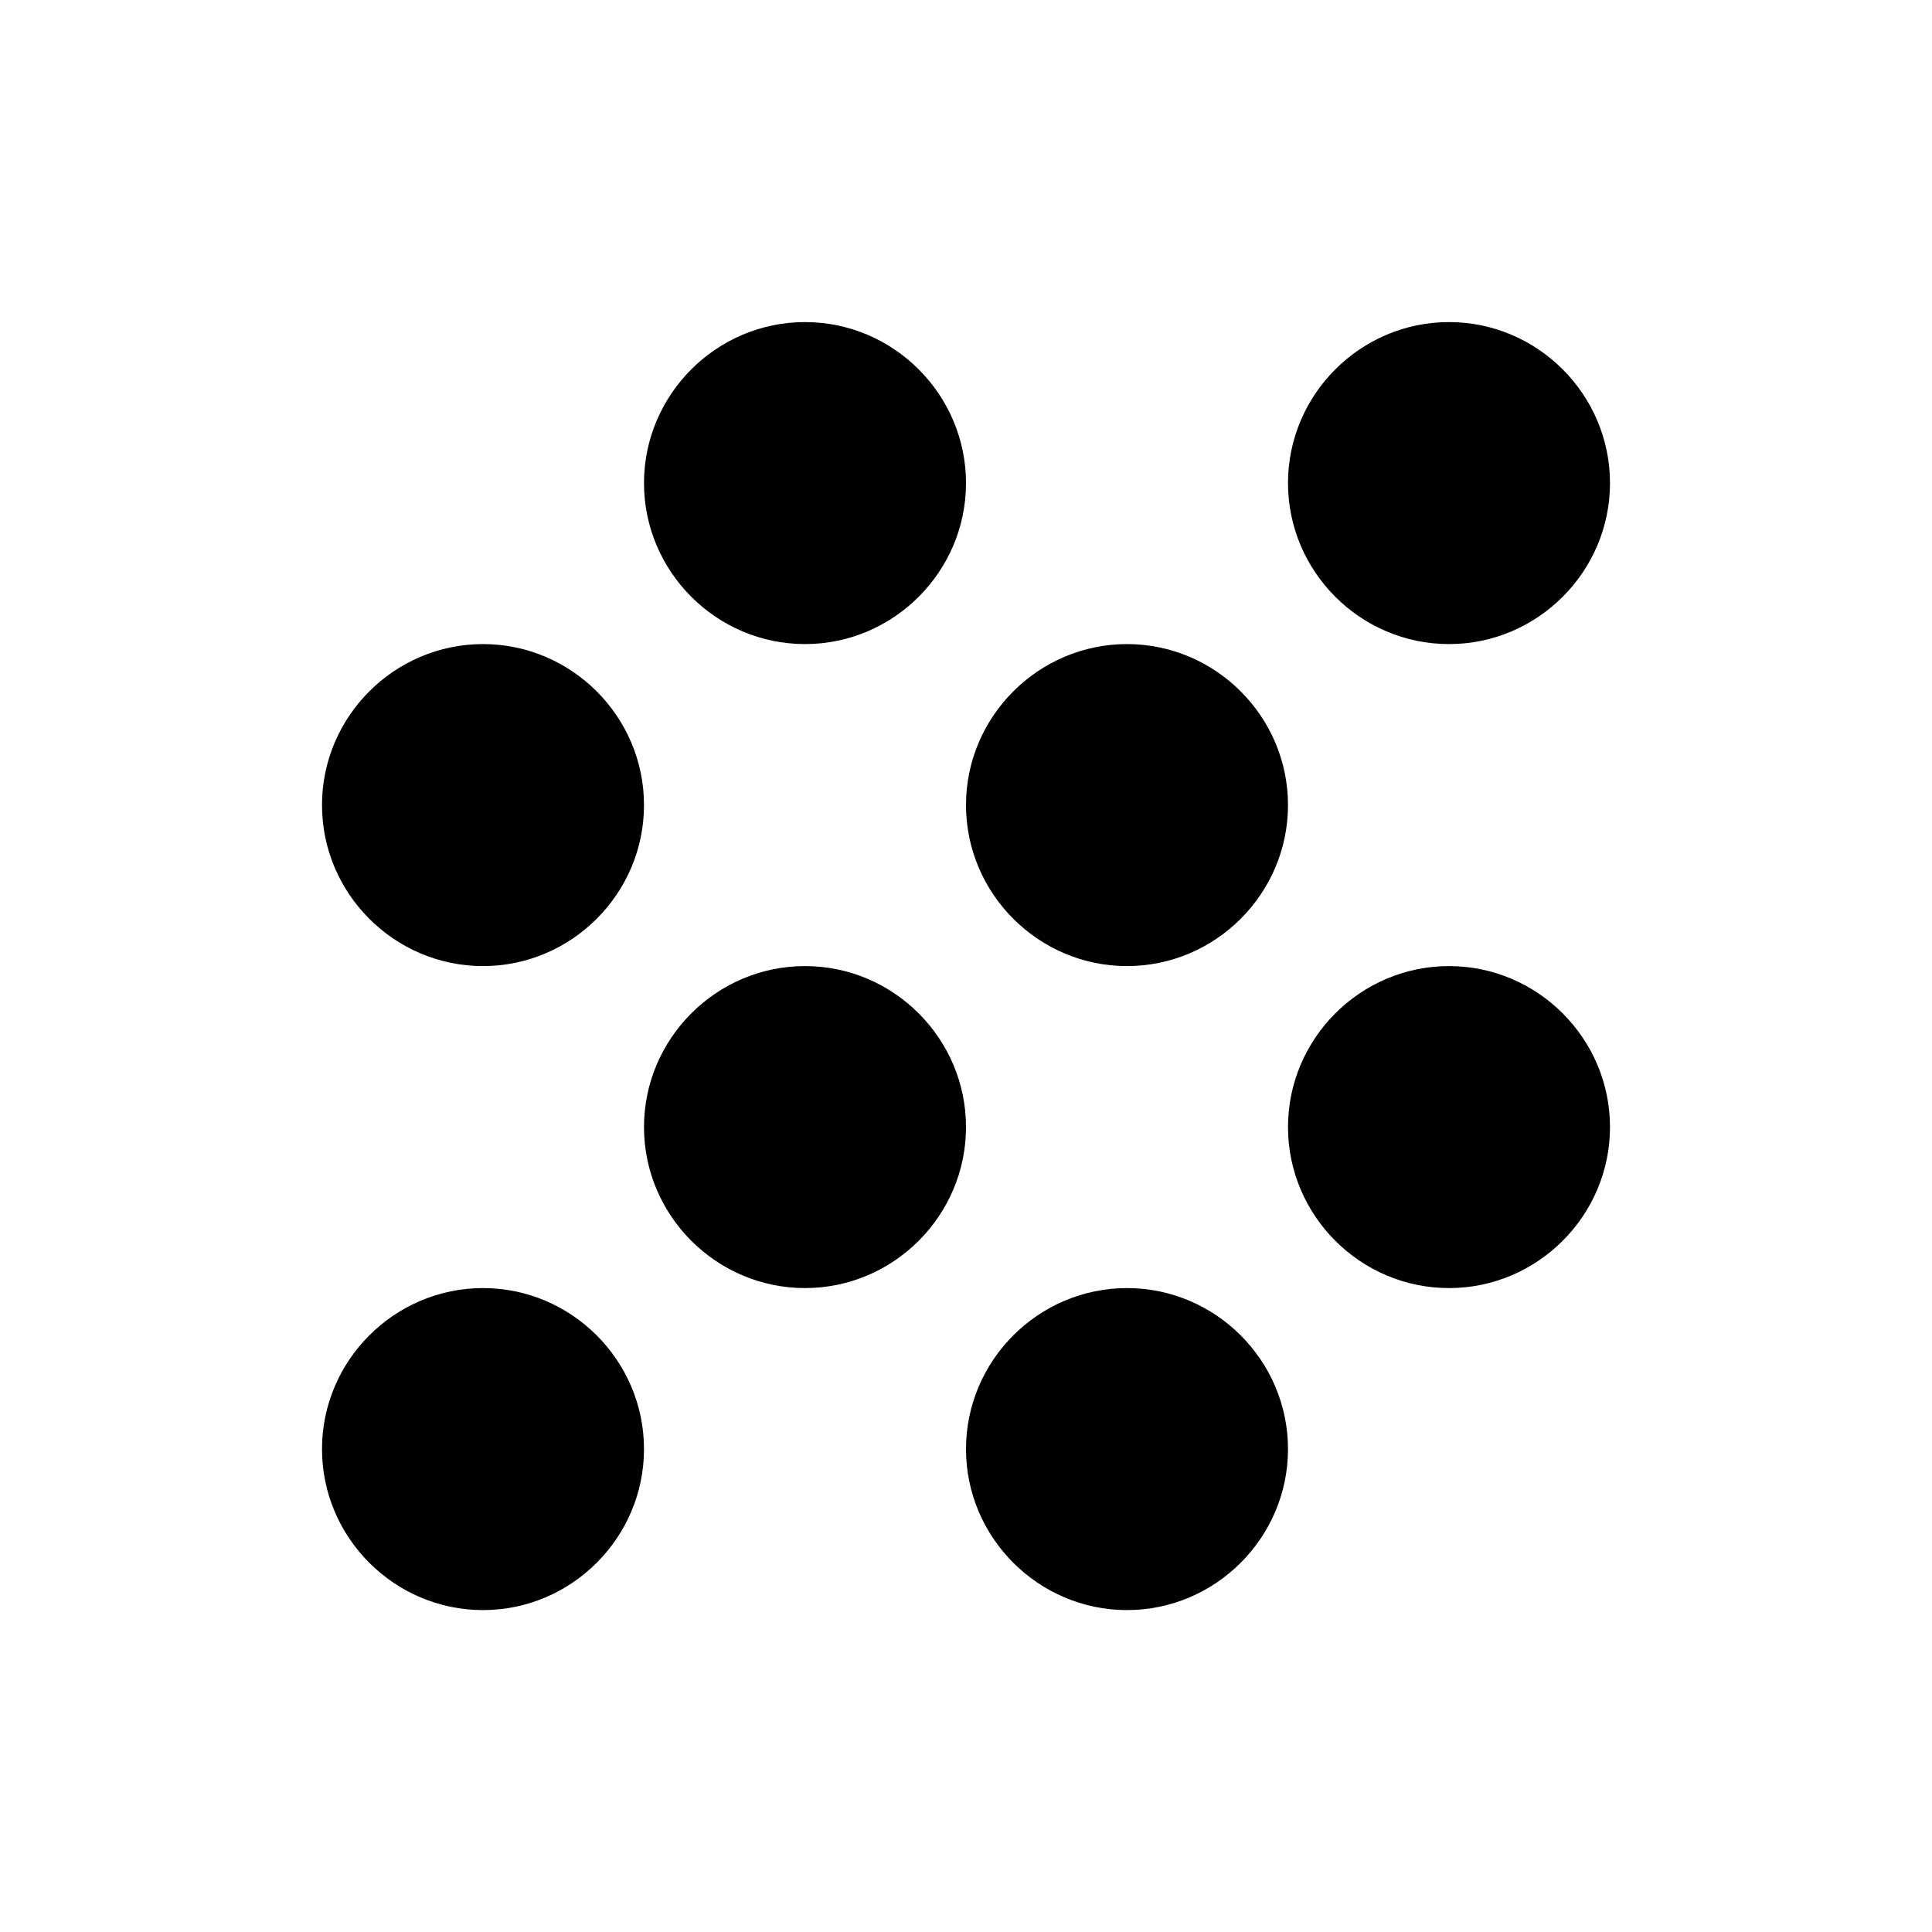<svg   viewBox="0 0 24 24" fill="none" xmlns="http://www.w3.org/2000/svg">
<g clip-path="url(#clip0_61_16977)">
<path d="M10 12.001C8.9 12.001 8 12.901 8 14.001C8 15.101 8.9 16.001 10 16.001C11.1 16.001 12 15.101 12 14.001C12 12.901 11.1 12.001 10 12.001ZM6 8.001C4.9 8.001 4 8.901 4 10.001C4 11.101 4.9 12.001 6 12.001C7.1 12.001 8 11.101 8 10.001C8 8.901 7.1 8.001 6 8.001ZM6 16.001C4.9 16.001 4 16.901 4 18.001C4 19.101 4.9 20.001 6 20.001C7.1 20.001 8 19.101 8 18.001C8 16.901 7.1 16.001 6 16.001ZM18 8.001C19.1 8.001 20 7.101 20 6.001C20 4.901 19.1 4.001 18 4.001C16.9 4.001 16 4.901 16 6.001C16 7.101 16.9 8.001 18 8.001ZM14 16.001C12.9 16.001 12 16.901 12 18.001C12 19.101 12.9 20.001 14 20.001C15.1 20.001 16 19.101 16 18.001C16 16.901 15.1 16.001 14 16.001ZM18 12.001C16.9 12.001 16 12.901 16 14.001C16 15.101 16.9 16.001 18 16.001C19.1 16.001 20 15.101 20 14.001C20 12.901 19.1 12.001 18 12.001ZM14 8.001C12.9 8.001 12 8.901 12 10.001C12 11.101 12.9 12.001 14 12.001C15.1 12.001 16 11.101 16 10.001C16 8.901 15.1 8.001 14 8.001ZM10 4.001C8.9 4.001 8 4.901 8 6.001C8 7.101 8.9 8.001 10 8.001C11.1 8.001 12 7.101 12 6.001C12 4.901 11.1 4.001 10 4.001Z" fill="black"/>
</g>
<defs>
<clipPath id="clip0_61_16977">
<rect width="24" height="24" fill="white" transform="translate(0 0.001)"/>
</clipPath>
</defs>
</svg>
